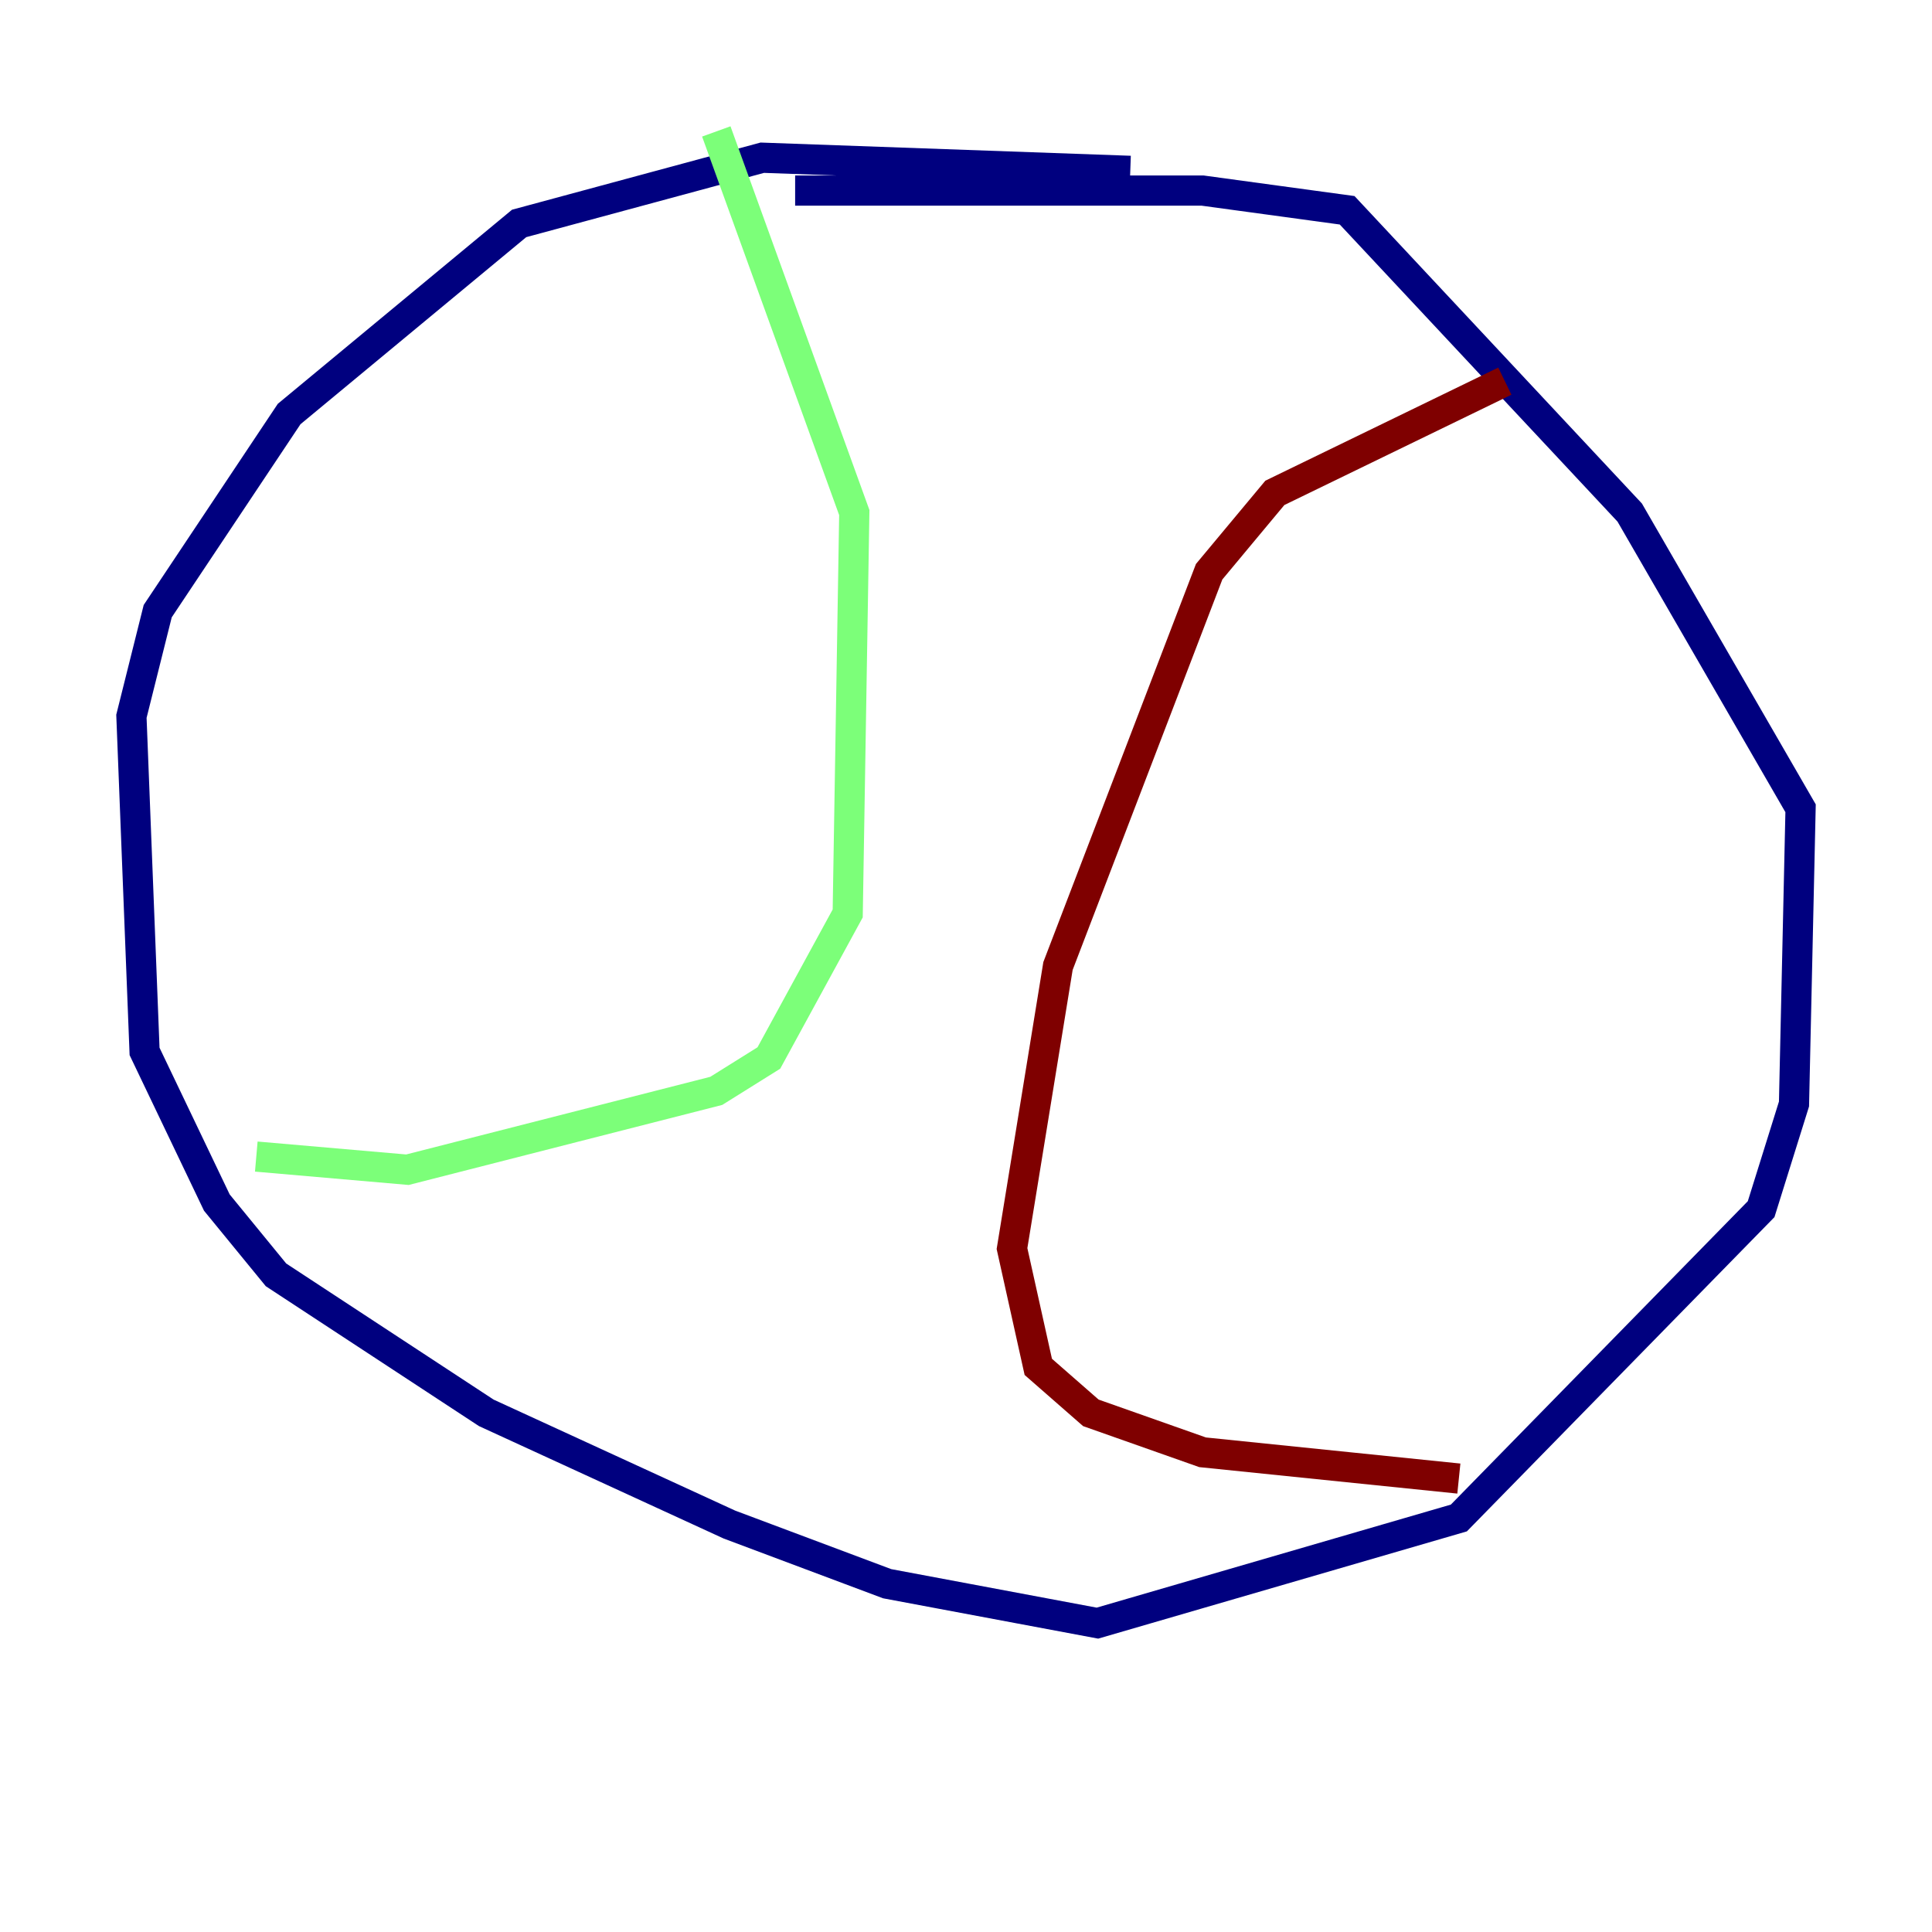 <?xml version="1.0" encoding="utf-8" ?>
<svg baseProfile="tiny" height="128" version="1.2" viewBox="0,0,128,128" width="128" xmlns="http://www.w3.org/2000/svg" xmlns:ev="http://www.w3.org/2001/xml-events" xmlns:xlink="http://www.w3.org/1999/xlink"><defs /><polyline fill="none" points="74.884,11.32 50.503,10.449 34.395,14.803 19.157,27.429 10.449,40.49 8.707,47.456 9.578,69.66 14.367,79.674 18.286,84.463 32.218,93.605 48.327,101.007 58.776,104.925 72.707,107.537 96.653,100.571 116.68,80.109 118.857,73.143 119.293,53.551 107.973,33.959 89.252,13.932 79.674,12.626 52.68,12.626" stroke="#00007f" stroke-width="2" /><polyline fill="none" points="47.456,8.707 56.599,33.959 56.163,60.517 50.939,70.095 47.456,72.272 26.993,77.497 16.98,76.626" stroke="#7cff79" stroke-width="2" /><polyline fill="none" points="99.701,25.252 84.463,32.653 80.109,37.878 70.095,64.0 67.048,82.721 68.789,90.558 72.272,93.605 79.674,96.218 96.653,97.959" stroke="#7f0000" stroke-width="2" /></svg>